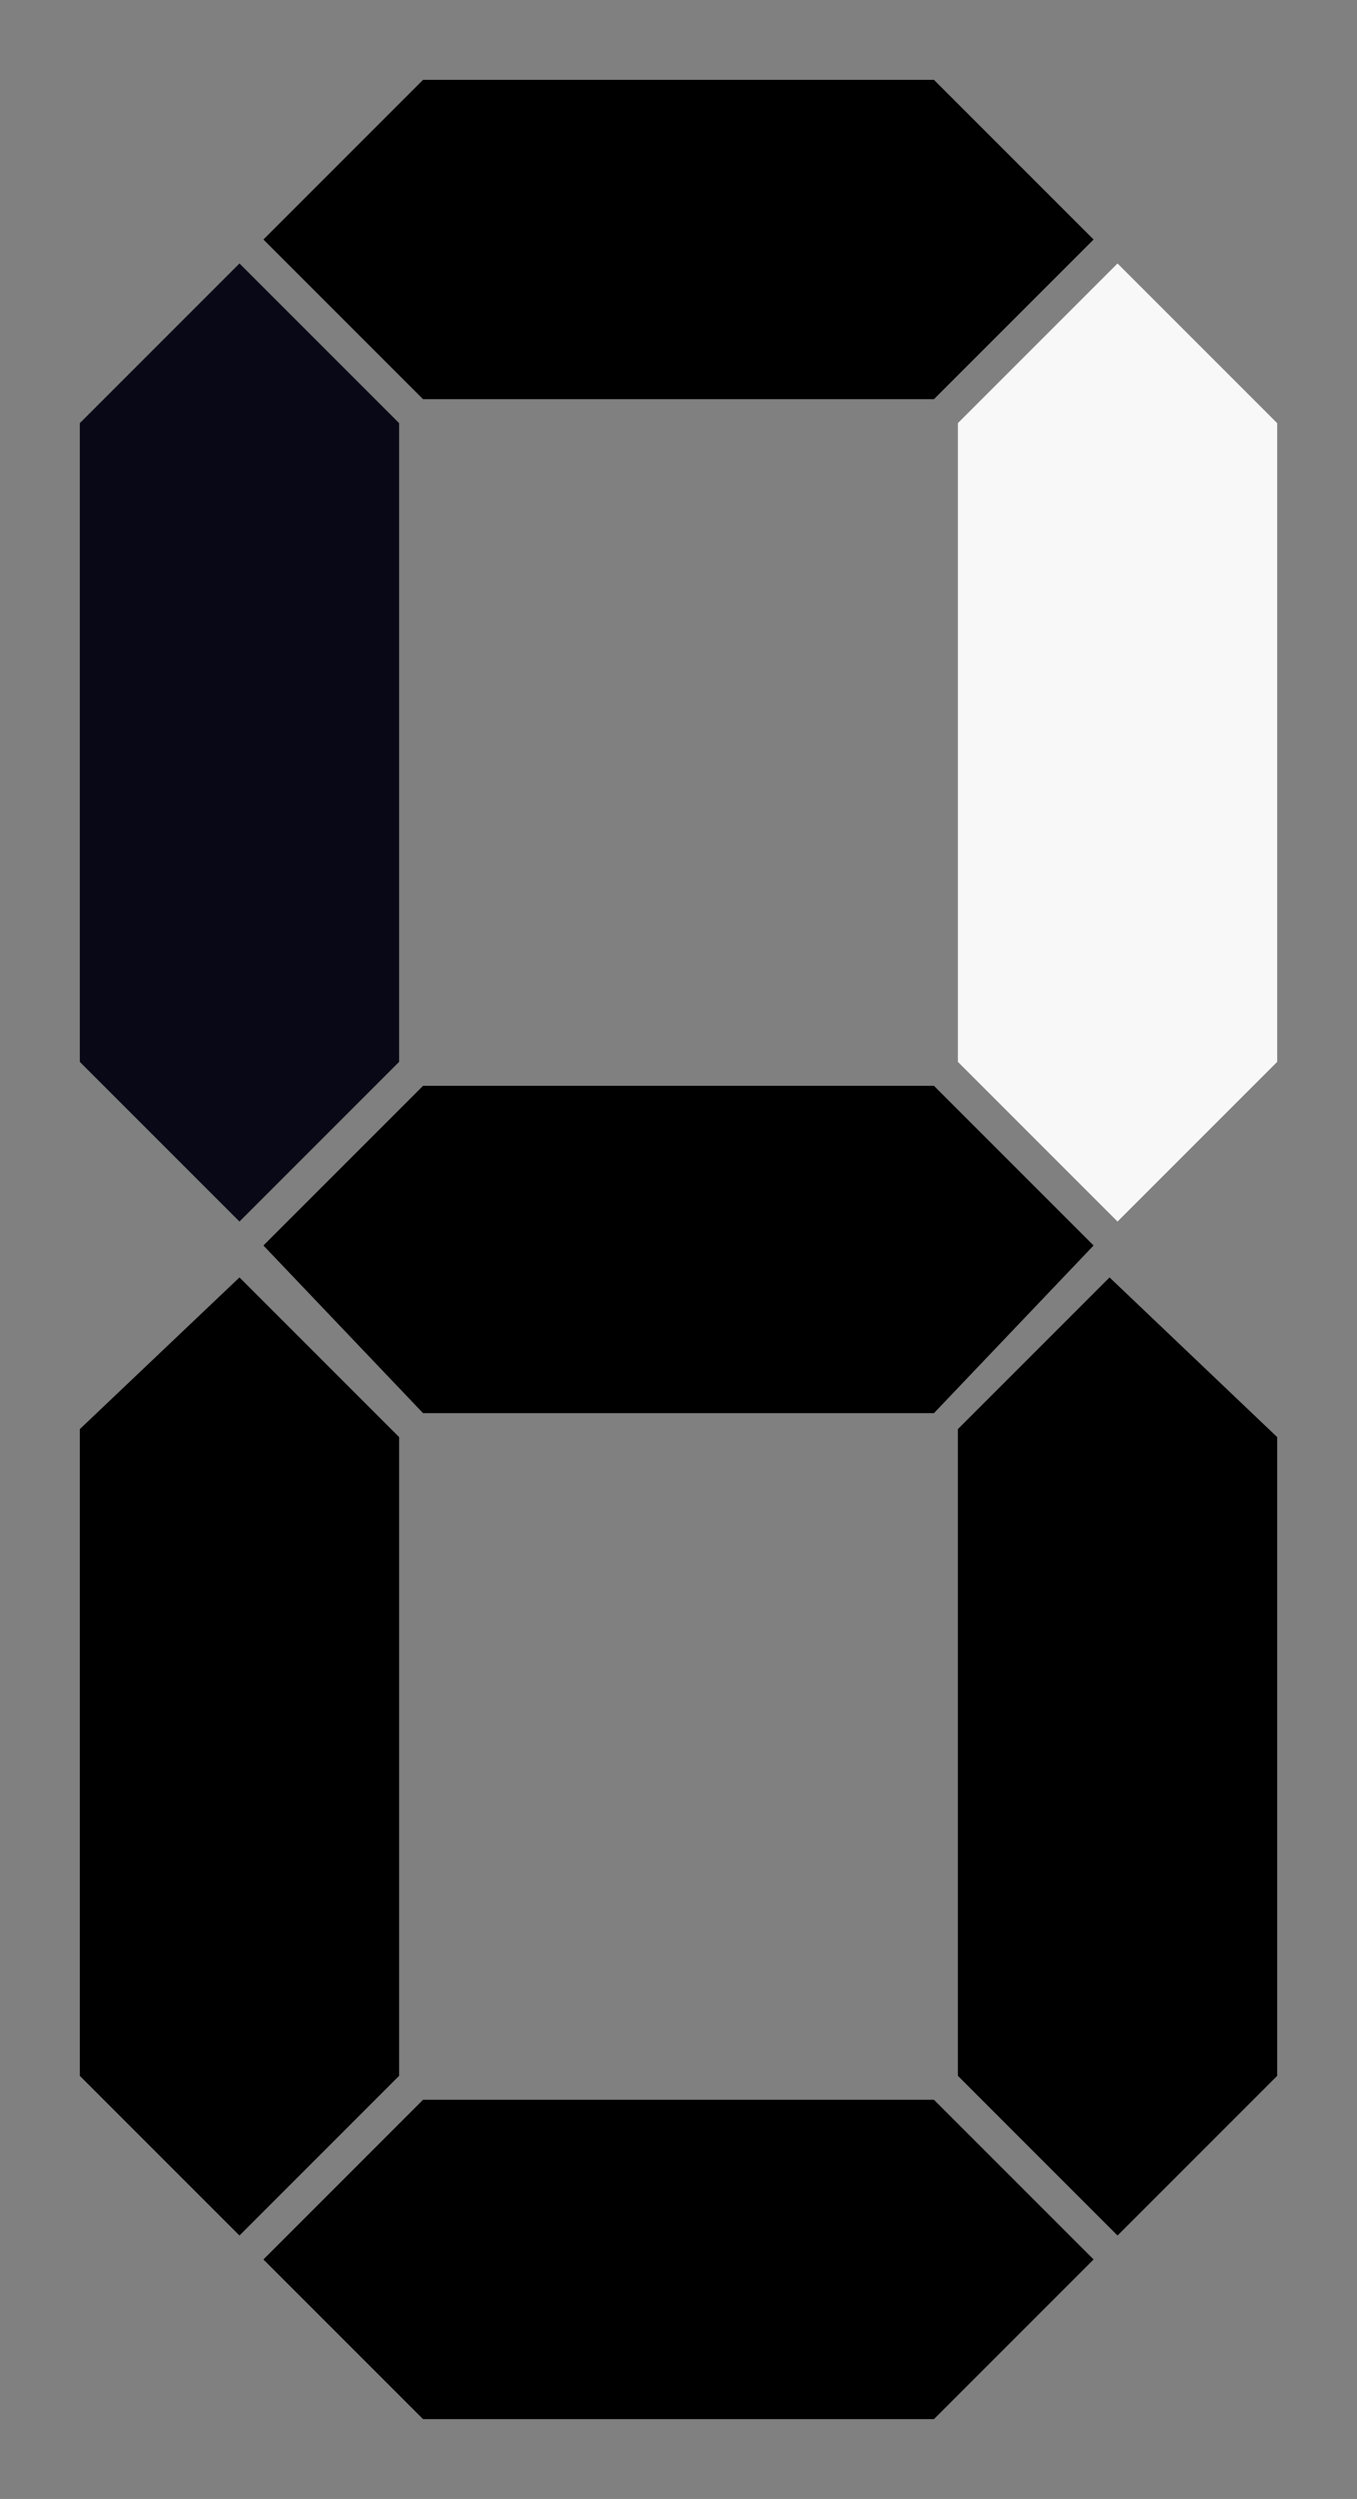 <?xml version="1.0" encoding="UTF-8" standalone="no"?>
<!-- Created with Inkscape (http://www.inkscape.org/) -->

<svg
   xmlns:dc="http://purl.org/dc/elements/1.1/"
   xmlns:cc="http://creativecommons.org/ns#"
   xmlns:rdf="http://www.w3.org/1999/02/22-rdf-syntax-ns#"
   xmlns:svg="http://www.w3.org/2000/svg"
   xmlns="http://www.w3.org/2000/svg"
   xmlns:sodipodi="http://sodipodi.sourceforge.net/DTD/sodipodi-0.dtd"
   xmlns:inkscape="http://www.inkscape.org/namespaces/inkscape"
   width="170"
   height="313"
   id="svg2"
   version="1.1"
   inkscape:version="0.48.4 r9939"
   sodipodi:docname="6.svg">
  <rect width="100%" height="100%" fill="#808080" stroke="none"/>
  <defs
     id="defs4" />
  <sodipodi:namedview
     id="base"
     pagecolor="#ffffff"
     bordercolor="#666666"
     borderopacity="1.0"
     inkscape:pageopacity="0.0"
     inkscape:pageshadow="2"
     inkscape:zoom="1.979899"
     inkscape:cx="-38.305954"
     inkscape:cy="175.93581"
     inkscape:document-units="px"
     inkscape:current-layer="svg2"
     showgrid="false"
     inkscape:window-width="1865"
     inkscape:window-height="1056"
     inkscape:window-x="1079"
     inkscape:window-y="24"
     inkscape:window-maximized="1" />
  <polygon
     id="polygon8"
     style="fill:#00000f;fill-opacity:0.941"
     points="60,60 80,80 80,160 60,180 40,160 40,80 "
     transform="translate(-30,-27)" />
  <polygon
     id="polygon10"
     style="fill:#000000;fill-opacity:1"
     points="83,37 147,37 167,57 147,77 83,77 63,57 "
     transform="translate(-30,-27)" />
  <polygon
     id="polygon12"
     style="fill:#f9f9f9;fill-opacity:0.992"
     points="170,60 190,80 190,160 170,180 150,160 150,80 "
     transform="translate(-30,-27)" />
  <polygon
     id="polygon14"
     style="fill:#000000;fill-opacity:1"
     points="83,163 147,163 167,183 147,204 83,204 63,183 "
     transform="translate(-30,-27)" />
  <polygon
     id="polygon16"
     style="fill:#000000;fill-opacity:1"
     points="60,187 80,207 80,287 60,307 40,287 40,206 "
     transform="translate(-30,-27)" />
  <polygon
     id="polygon18"
     style="fill:#000000;fill-opacity:1"
     points="83,290 147,290 167,310 147,330 83,330 63,310 "
     transform="translate(-30,-27)" />
  <polygon
     id="polygon20"
     style="fill:#000000;fill-opacity:1"
     points="169,187 190,207 190,287 170,307 150,287 150,206 "
     transform="translate(-30,-27)" />
</svg>
